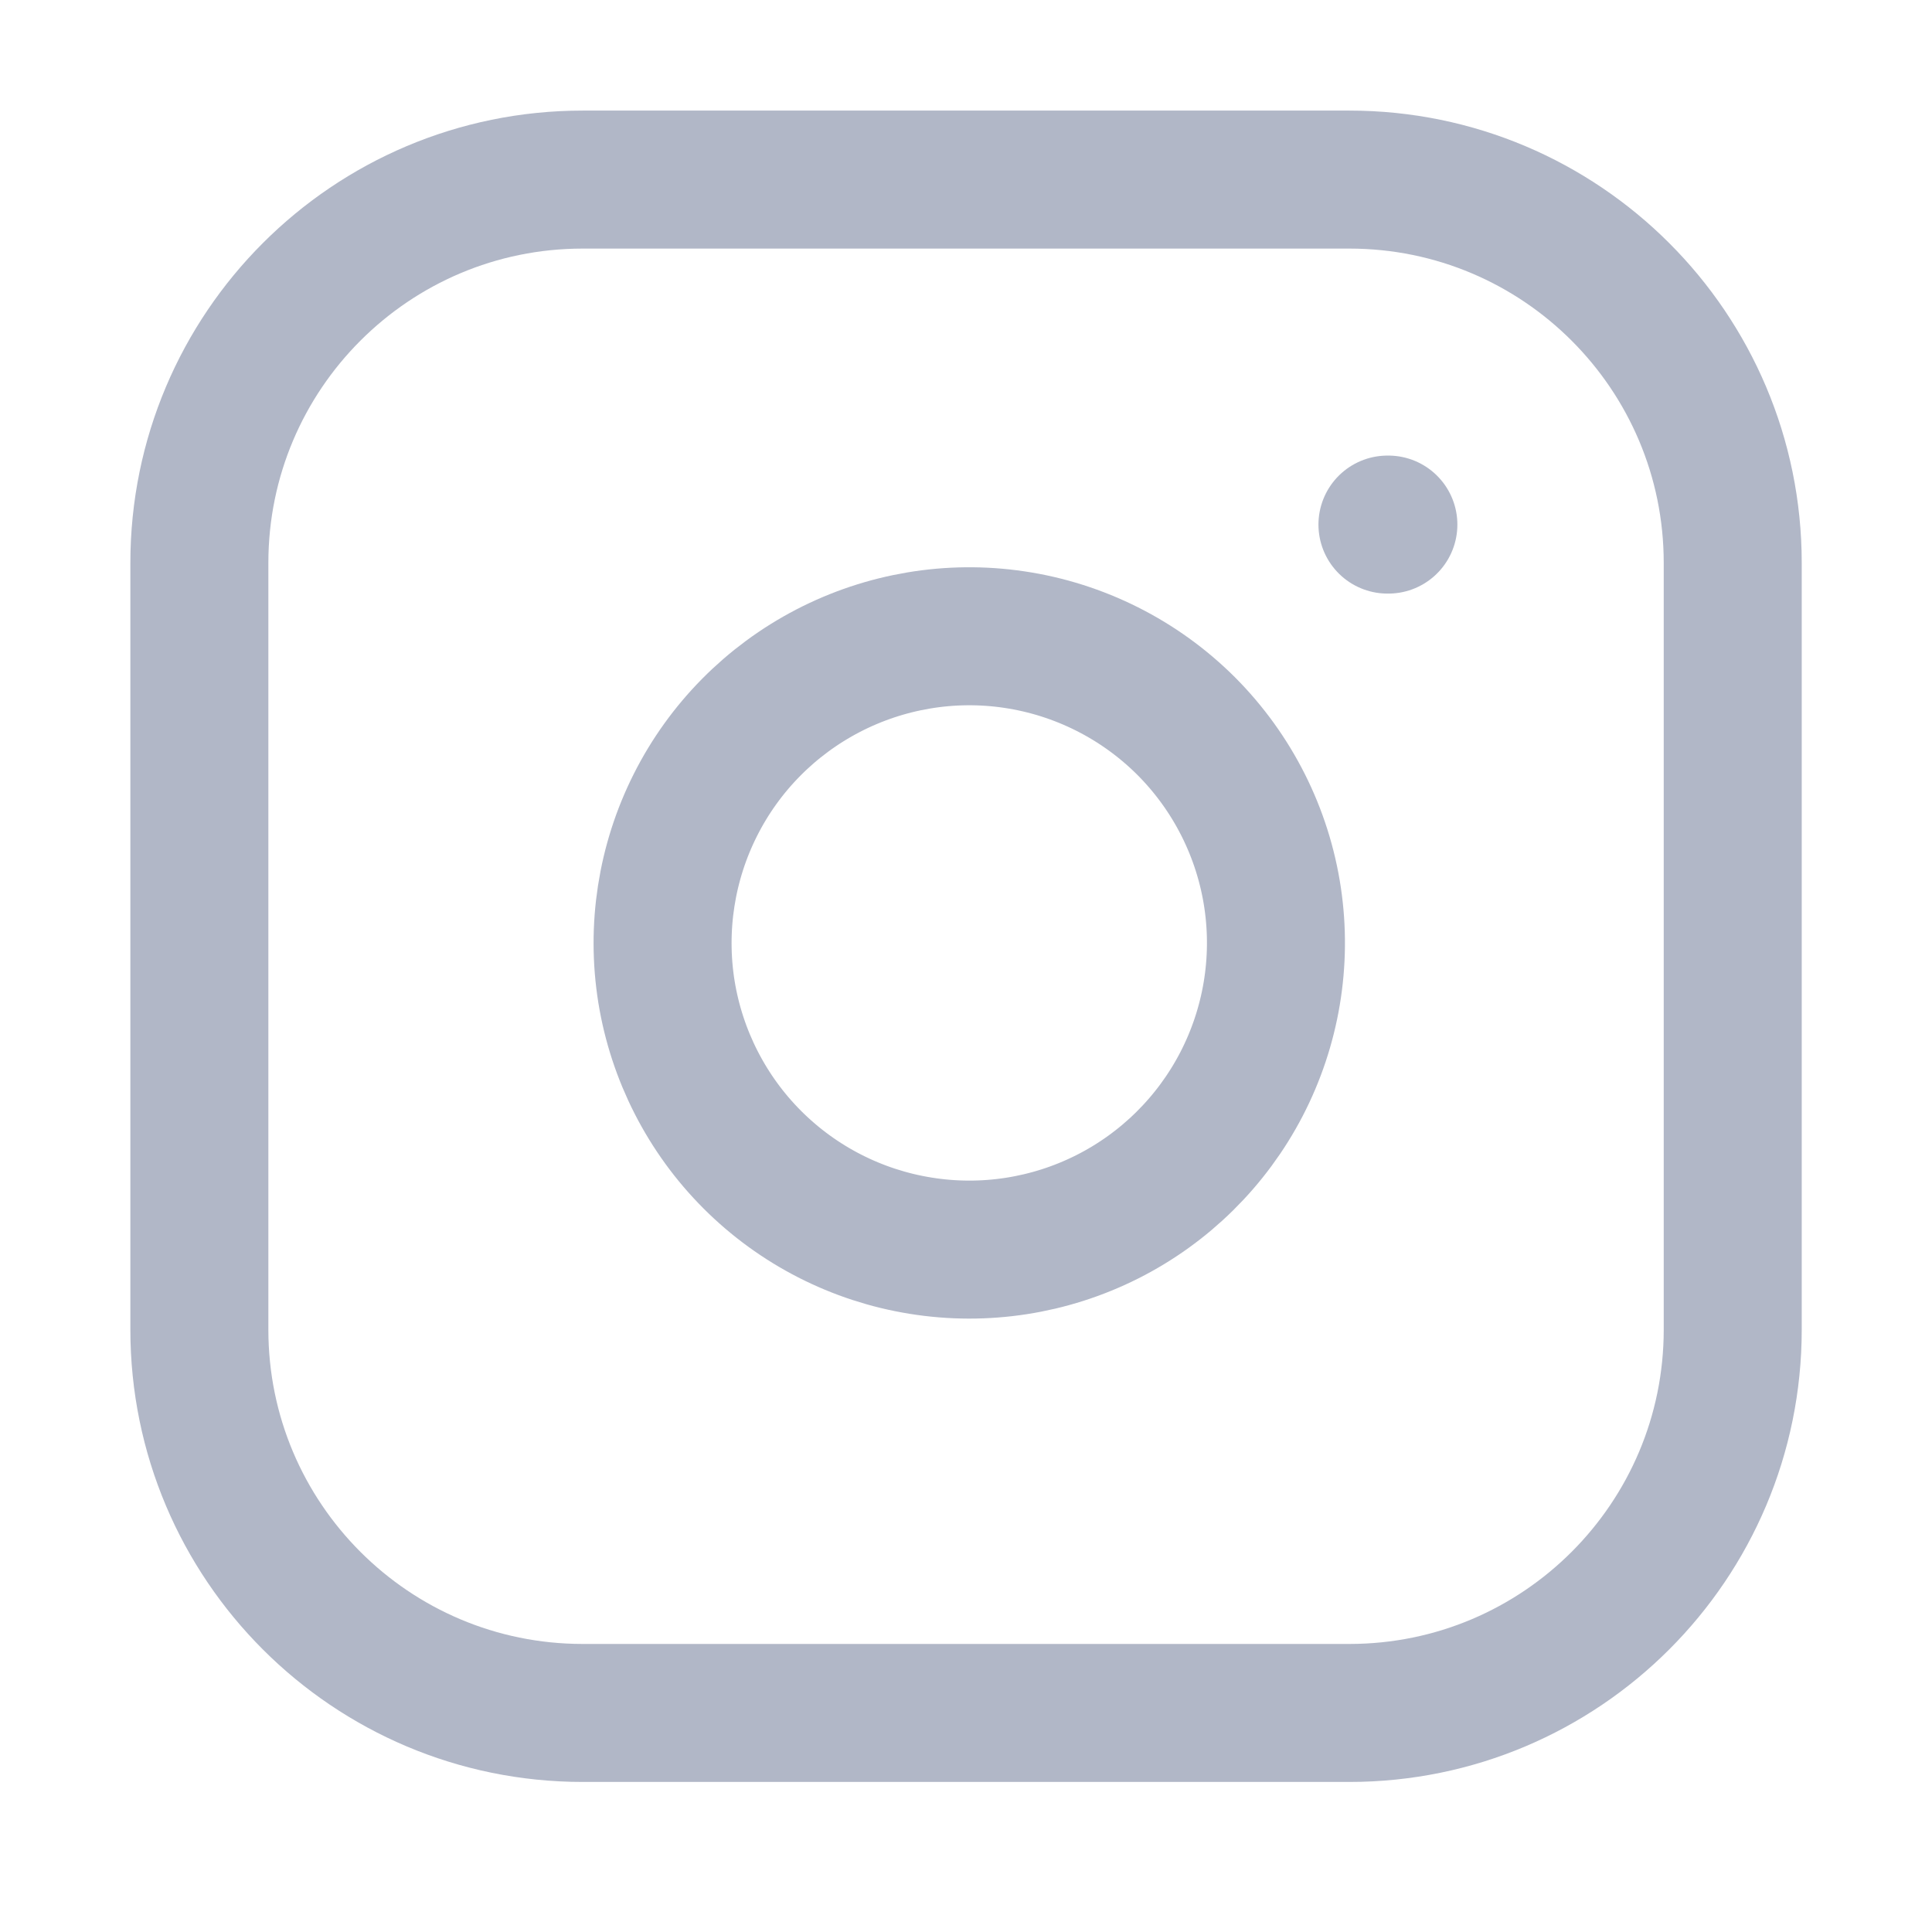 <svg width="21" height="21" viewBox="0 0 21 21" fill="none" xmlns="http://www.w3.org/2000/svg">
<path d="M14.667 1.952H6.334C4.032 1.952 2.167 3.818 2.167 6.119V14.452C2.167 16.753 4.032 18.619 6.334 18.619H14.667C16.968 18.619 18.834 16.753 18.834 14.452V6.119C18.834 3.818 16.968 1.952 14.667 1.952Z" stroke="#B1B7C7" stroke-width="1.5" stroke-linecap="round" stroke-linejoin="round"/>
<path d="M13.833 9.76C13.936 10.454 13.817 11.162 13.494 11.785C13.171 12.407 12.66 12.912 12.034 13.227C11.408 13.542 10.698 13.652 10.006 13.54C9.314 13.429 8.674 13.102 8.178 12.606C7.683 12.111 7.356 11.471 7.244 10.779C7.133 10.087 7.243 9.377 7.558 8.751C7.873 8.124 8.378 7.614 9 7.291C9.623 6.968 10.331 6.849 11.024 6.952C11.732 7.057 12.387 7.387 12.893 7.892C13.398 8.398 13.728 9.053 13.833 9.76Z" stroke="#B1B7C7" stroke-width="1.5" stroke-linecap="round" stroke-linejoin="round"/>
<path d="M15.081 5.702H15.091" stroke="#B1B7C7" stroke-width="1.5" stroke-linecap="round" stroke-linejoin="round"/>
</svg>
